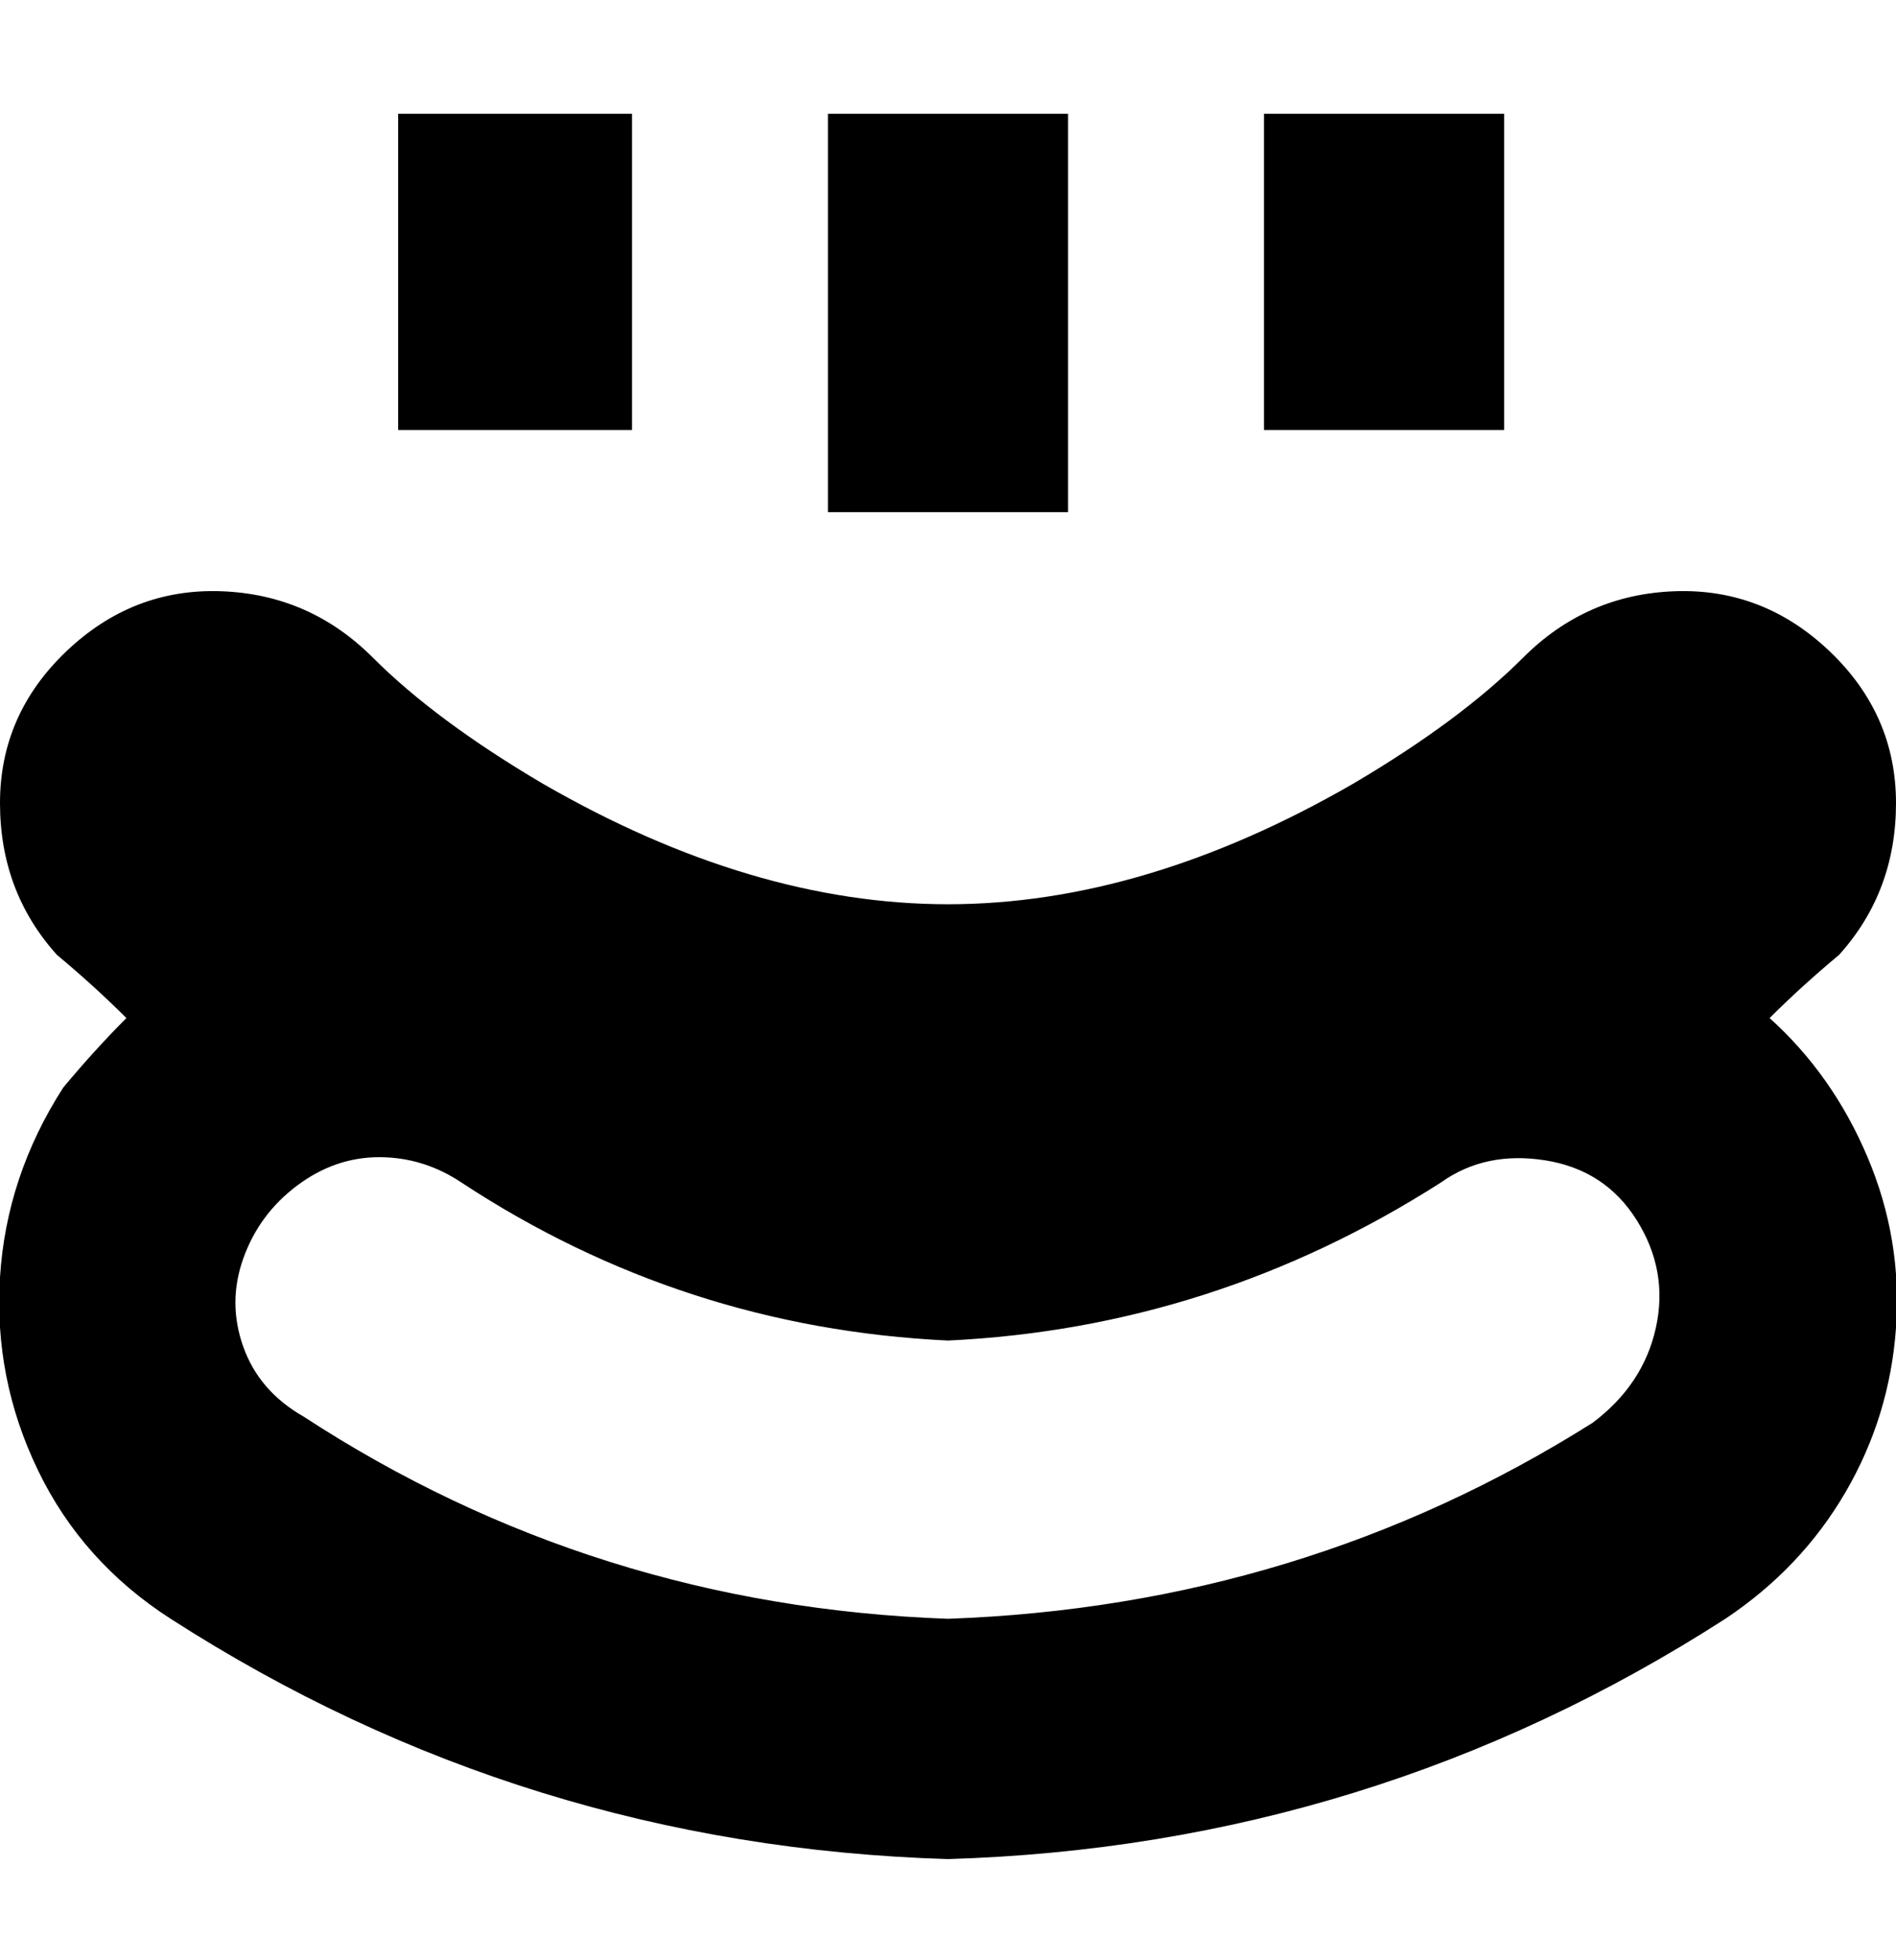 <svg viewBox="0 0 300 310" xmlns="http://www.w3.org/2000/svg"><path d="M169 81h-38V18h38v63zm69-63h-38v50h38V18zm-138 0H63v50h37V18zm173 238q-56 36-123 38-67-2-123-38-14-9-21-23.5T0 202q1-16 10-30 5-6 10-11-5-5-11-10-9-10-9-24t10.5-24Q21 93 35 93.5T59 104q10 10 27 20 33 19 64 19t64-19q17-10 27-20t24-10.5q14-.5 24.5 9.5t10.5 24q0 14-9 24-6 5-11 10 10 9 15.5 22t4.5 27q-1 14-8 26t-19 20zm-14-63q-5-8-14.5-9.5T228 187q-36 23-78 25-42-2-77-25-6-4-13-4t-13 4.5q-6 4.5-8.5 11.5t0 14q2.5 7 9.5 11 46 30 102 32 56-2 102-31 8-6 10-15t-3-17z"/></svg>